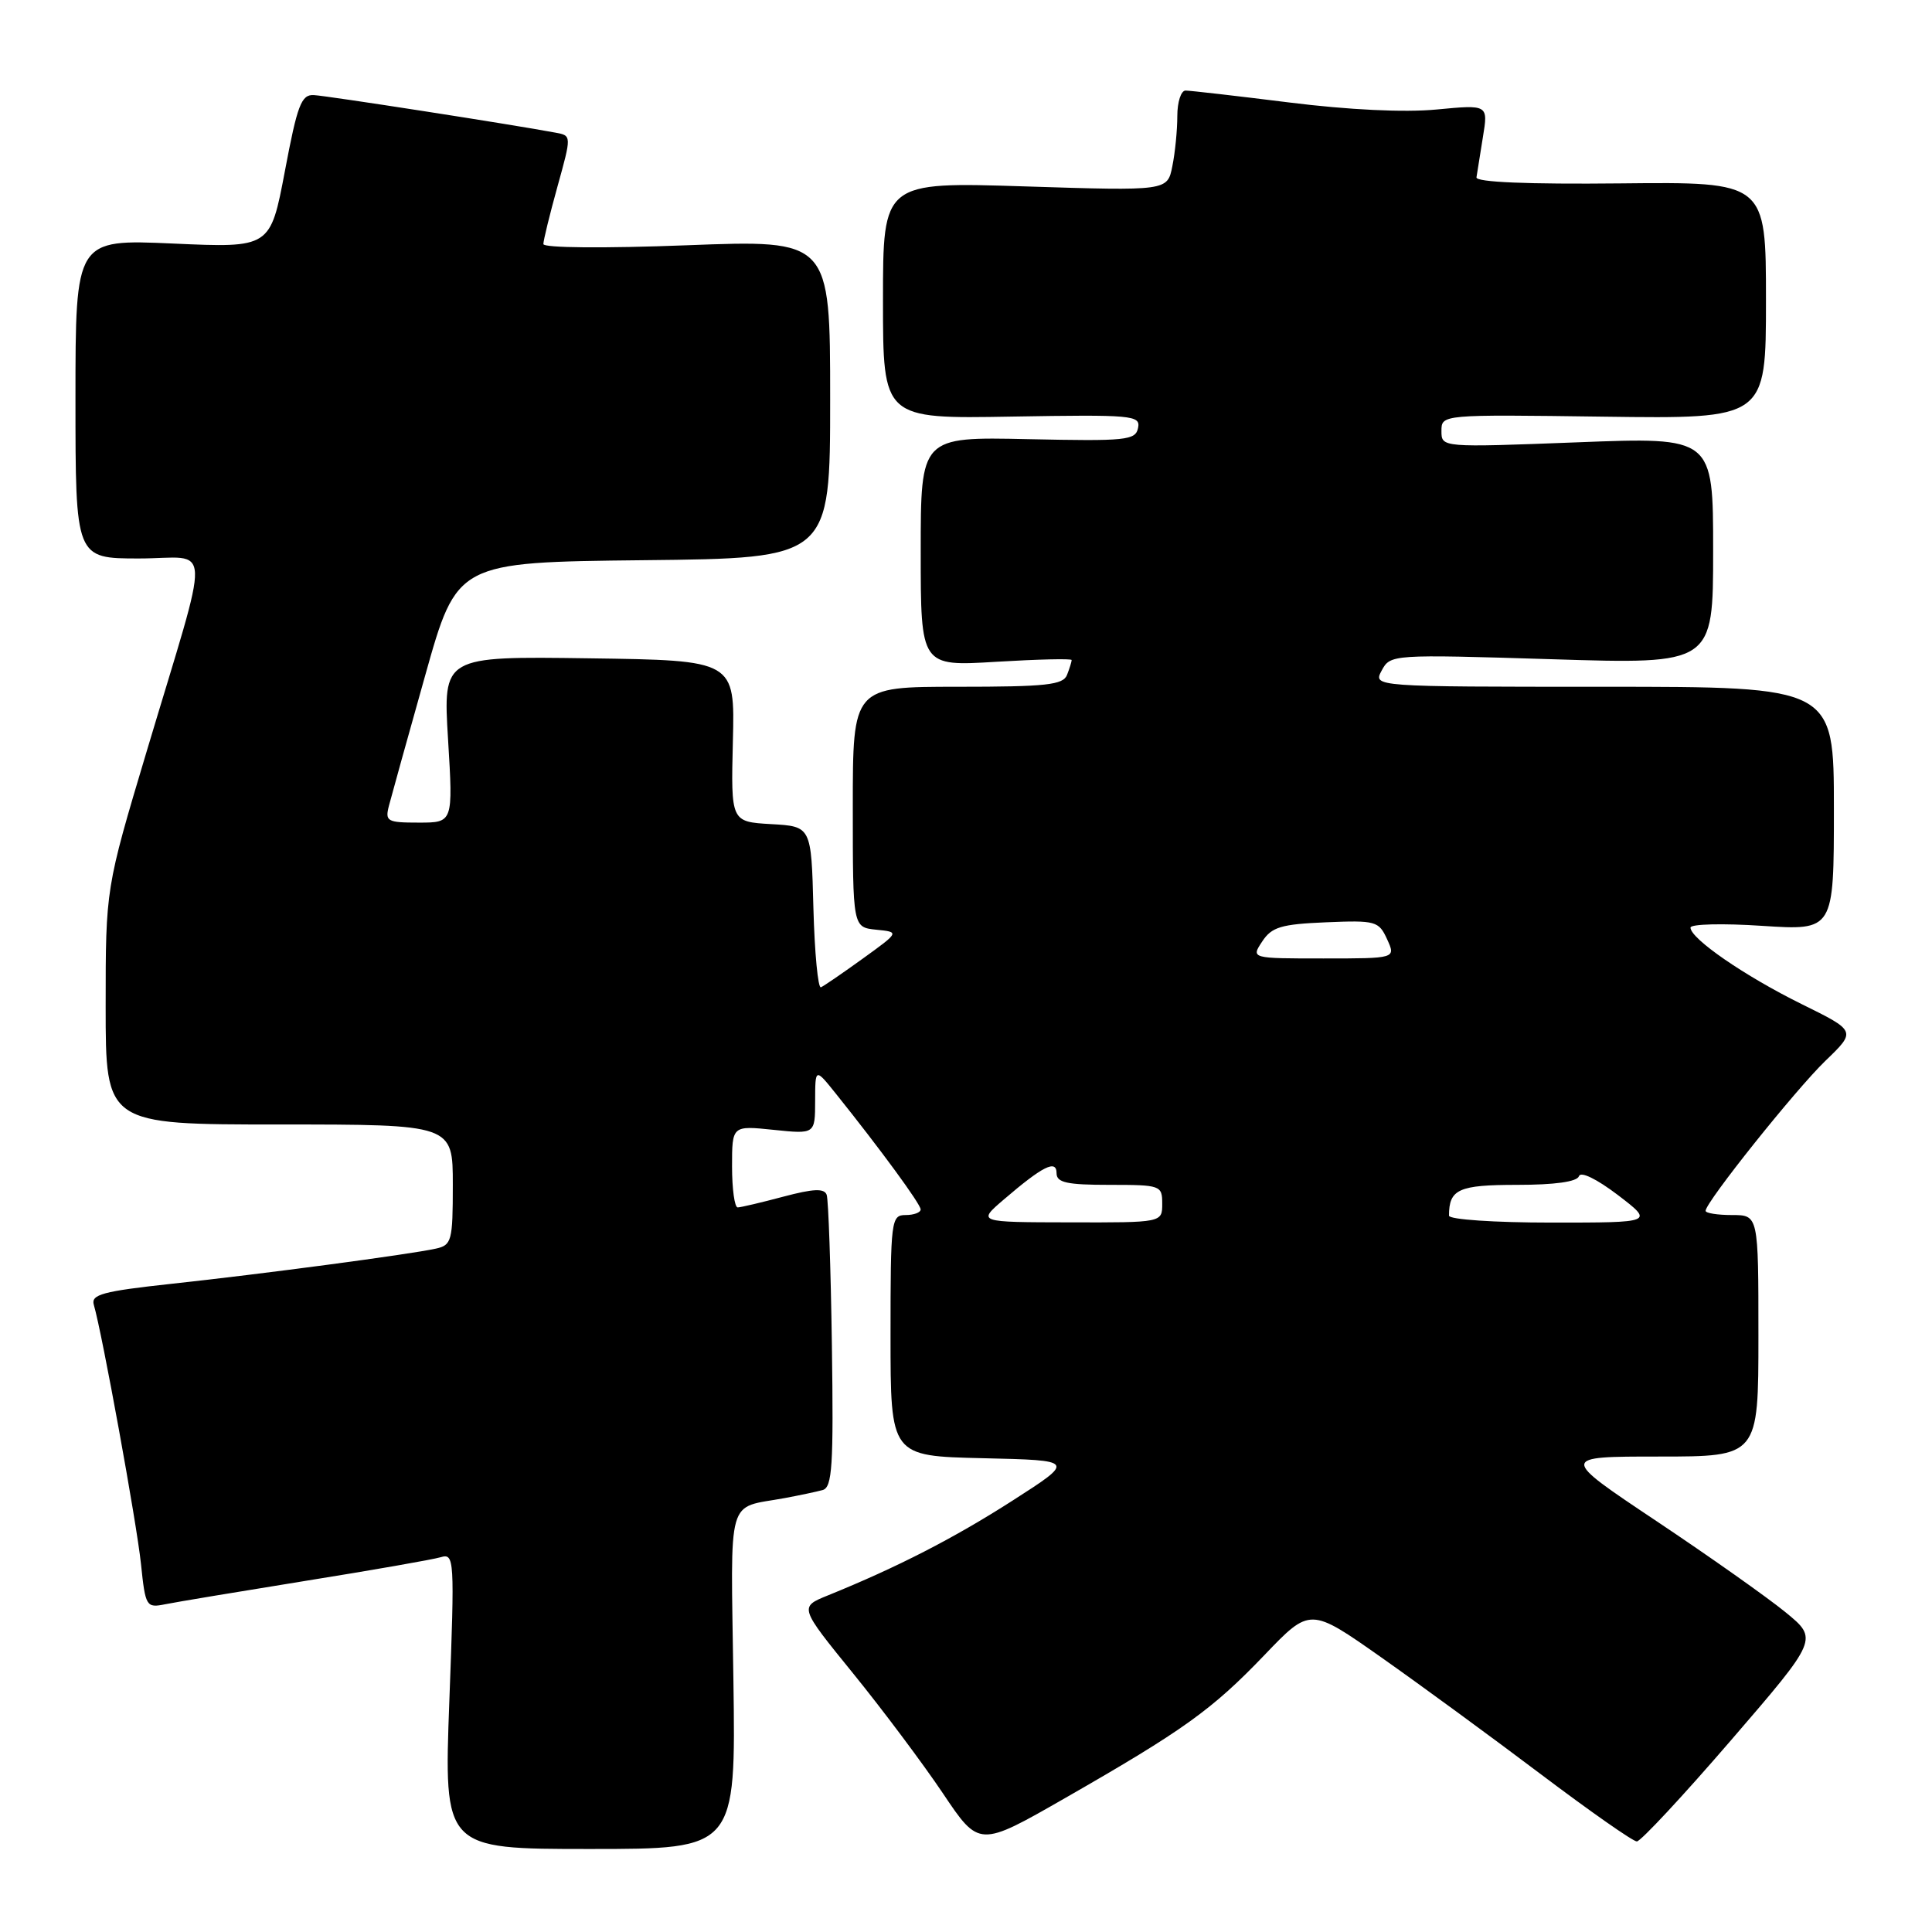 <?xml version="1.0" encoding="UTF-8" standalone="no"?>
<!DOCTYPE svg PUBLIC "-//W3C//DTD SVG 1.1//EN" "http://www.w3.org/Graphics/SVG/1.1/DTD/svg11.dtd" >
<svg xmlns="http://www.w3.org/2000/svg" xmlns:xlink="http://www.w3.org/1999/xlink" version="1.1" viewBox="0 0 256 256">
 <g >
 <path fill="currentColor"
d=" M 97.18 222.59 C 96.83 197.62 96.17 199.95 104.00 198.50 C 105.92 198.14 108.17 197.67 109.00 197.44 C 110.28 197.09 110.46 194.25 110.23 178.26 C 110.08 167.94 109.77 158.97 109.54 158.32 C 109.22 157.44 107.80 157.50 103.81 158.56 C 100.89 159.34 98.16 159.98 97.75 159.99 C 97.34 159.99 97.00 157.56 97.00 154.57 C 97.00 149.14 97.00 149.14 102.50 149.71 C 108.00 150.28 108.00 150.28 108.01 145.89 C 108.02 141.50 108.02 141.50 110.76 144.92 C 116.69 152.32 121.98 159.54 121.99 160.25 C 122.00 160.66 121.10 161.00 120.00 161.00 C 118.08 161.00 118.00 161.67 118.00 176.97 C 118.00 192.94 118.00 192.94 130.24 193.22 C 142.49 193.50 142.49 193.50 134.15 198.85 C 126.38 203.83 118.90 207.67 109.70 211.40 C 105.90 212.94 105.90 212.94 113.03 221.72 C 116.95 226.55 122.31 233.71 124.95 237.64 C 129.74 244.78 129.74 244.78 141.12 238.26 C 156.86 229.24 160.59 226.56 167.55 219.30 C 173.60 212.98 173.60 212.98 183.05 219.63 C 188.25 223.29 197.78 230.27 204.23 235.14 C 210.69 240.01 216.38 244.00 216.89 244.00 C 217.39 244.00 223.01 237.97 229.37 230.59 C 240.93 217.18 240.93 217.18 236.59 213.63 C 234.21 211.68 226.51 206.24 219.47 201.54 C 206.68 193.00 206.68 193.00 219.84 193.00 C 233.00 193.00 233.00 193.00 233.00 177.00 C 233.00 161.00 233.00 161.00 229.50 161.00 C 227.57 161.00 226.00 160.75 226.00 160.44 C 226.00 159.30 237.93 144.37 241.88 140.56 C 245.97 136.62 245.97 136.62 238.73 133.05 C 231.19 129.33 224.00 124.38 224.00 122.91 C 224.00 122.44 228.28 122.33 233.50 122.68 C 243.00 123.30 243.00 123.30 243.00 107.15 C 243.00 91.00 243.00 91.00 212.46 91.00 C 181.93 91.00 181.93 91.00 183.08 88.85 C 184.23 86.71 184.42 86.70 205.62 87.35 C 227.00 88.02 227.00 88.02 227.00 72.97 C 227.00 57.91 227.00 57.91 209.00 58.61 C 191.00 59.30 191.00 59.30 191.00 57.11 C 191.00 54.92 191.00 54.92 212.50 55.21 C 234.00 55.50 234.00 55.50 234.00 39.80 C 234.00 24.10 234.00 24.10 214.75 24.30 C 202.38 24.43 195.55 24.14 195.64 23.50 C 195.72 22.95 196.10 20.56 196.49 18.18 C 197.20 13.86 197.20 13.86 190.35 14.51 C 186.10 14.92 178.69 14.56 170.84 13.58 C 163.87 12.71 157.68 12.00 157.09 12.00 C 156.49 12.00 156.00 13.52 156.00 15.37 C 156.00 17.23 155.71 20.22 155.34 22.03 C 154.69 25.30 154.69 25.30 135.84 24.70 C 117.00 24.10 117.00 24.10 117.00 39.80 C 117.00 55.50 117.00 55.50 134.08 55.20 C 150.07 54.93 151.14 55.02 150.80 56.70 C 150.47 58.35 149.25 58.47 136.22 58.19 C 122.00 57.88 122.00 57.88 122.00 73.09 C 122.00 88.30 122.00 88.30 132.00 87.69 C 137.50 87.36 142.00 87.25 142.00 87.46 C 142.00 87.67 141.73 88.55 141.39 89.42 C 140.88 90.76 138.64 91.00 126.89 91.00 C 113.00 91.00 113.00 91.00 113.00 106.94 C 113.00 122.87 113.00 122.87 116.10 123.19 C 119.20 123.50 119.20 123.50 114.35 127.00 C 111.68 128.93 109.18 130.64 108.78 130.82 C 108.39 131.00 107.94 126.27 107.78 120.32 C 107.50 109.50 107.50 109.50 102.17 109.20 C 96.85 108.89 96.85 108.89 97.11 98.20 C 97.38 87.50 97.38 87.50 78.04 87.23 C 58.70 86.96 58.70 86.96 59.37 97.98 C 60.04 109.00 60.04 109.00 55.50 109.00 C 51.29 109.00 51.00 108.84 51.54 106.75 C 51.86 105.51 54.02 97.75 56.34 89.50 C 60.55 74.50 60.55 74.50 85.28 74.23 C 110.00 73.97 110.00 73.97 110.00 52.87 C 110.00 31.77 110.00 31.77 91.00 32.50 C 80.06 32.92 72.00 32.85 72.00 32.34 C 72.00 31.86 72.84 28.42 73.87 24.71 C 75.74 17.97 75.74 17.97 73.62 17.58 C 68.05 16.53 43.28 12.68 41.58 12.60 C 39.93 12.51 39.40 13.90 37.75 22.67 C 35.82 32.85 35.82 32.85 22.91 32.27 C 10.00 31.70 10.00 31.70 10.00 52.85 C 10.00 74.00 10.00 74.00 18.42 74.00 C 28.21 74.00 28.08 70.65 19.42 99.61 C 14.00 117.72 14.00 117.72 14.00 133.36 C 14.00 149.00 14.00 149.00 37.00 149.00 C 60.00 149.00 60.00 149.00 60.00 156.98 C 60.00 164.44 59.85 164.99 57.75 165.45 C 54.27 166.22 34.69 168.82 22.73 170.11 C 13.61 171.10 12.03 171.53 12.43 172.89 C 13.53 176.63 18.12 201.84 18.68 207.23 C 19.27 212.90 19.38 213.08 21.90 212.57 C 23.33 212.28 31.70 210.89 40.50 209.47 C 49.30 208.06 57.35 206.65 58.39 206.34 C 60.21 205.80 60.25 206.46 59.54 225.39 C 58.81 245.00 58.81 245.00 78.16 245.00 C 97.50 245.00 97.50 245.00 97.18 222.59 Z  M 133.00 158.95 C 138.19 154.50 140.00 153.60 140.00 155.46 C 140.00 156.70 141.37 157.00 147.00 157.00 C 153.80 157.00 154.00 157.07 154.00 159.50 C 154.00 162.00 154.00 162.00 141.75 161.97 C 129.50 161.95 129.50 161.95 133.00 158.95 Z  M 192.00 161.08 C 192.00 157.57 193.27 157.00 201.02 157.00 C 206.01 157.00 208.97 156.59 209.22 155.85 C 209.44 155.18 211.55 156.20 214.38 158.35 C 219.15 162.00 219.15 162.00 205.58 162.00 C 198.00 162.00 192.00 161.59 192.00 161.08 Z  M 167.25 124.75 C 168.51 122.83 169.76 122.46 175.69 122.21 C 182.29 121.93 182.70 122.05 183.80 124.46 C 184.96 127.00 184.96 127.00 175.36 127.00 C 165.76 127.00 165.76 127.00 167.25 124.75 Z "/>
</g>
</svg>